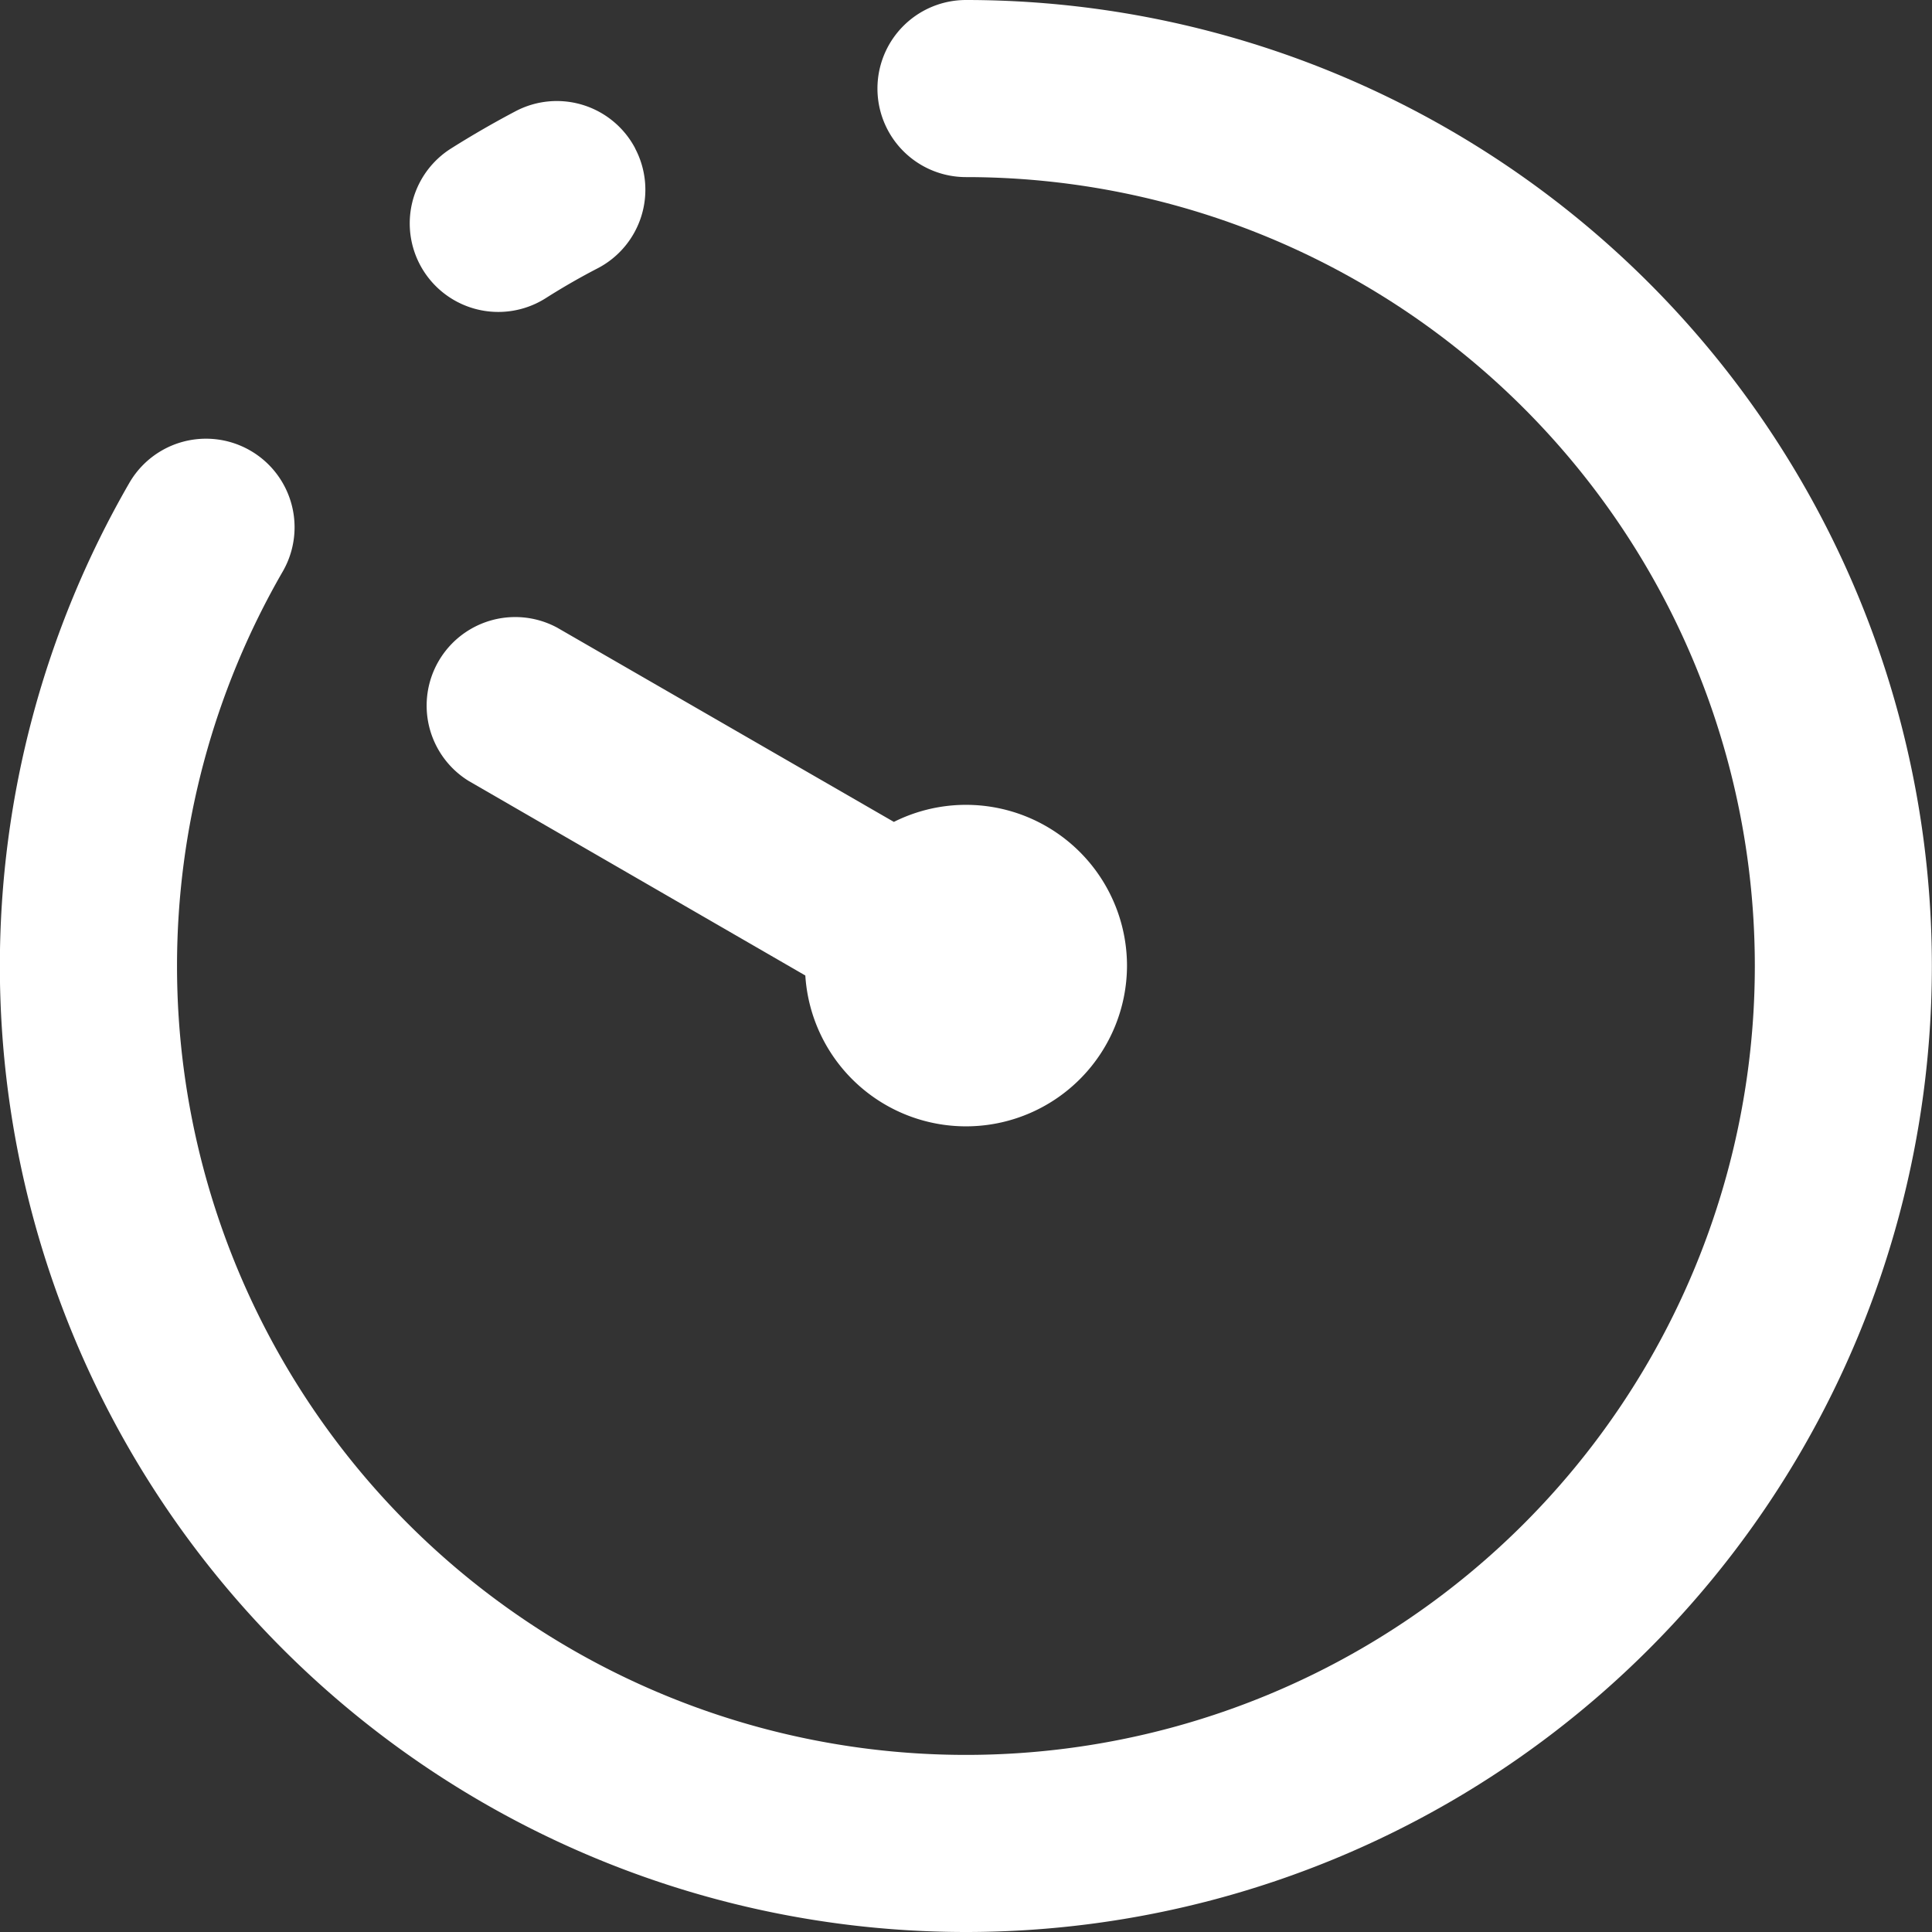 <svg width="12" height="12" fill="none" xmlns="http://www.w3.org/2000/svg"><rect width="100%" height="100%" fill="#333333" stroke="none"/><g clip-path="url(#messagetimer-50__a)" fill="#fff"><path d="M5.45.55A.55.55 0 0 1 6 0 6 6 0 1 1 .803 3a.55.55 0 0 1 .953.55A4.9 4.9 0 1 0 6 1.1a.55.55 0 0 1-.55-.55Z"/><path d="M3.945.922a.55.55 0 0 1-.23.743 4.202 4.202 0 0 0-.327.188.55.55 0 0 1-.586-.931 5.96 5.96 0 0 1 .4-.231.55.55 0 0 1 .743.23ZM7 6a1 1 0 0 1-1.998.059L2.91 4.85a.55.55 0 0 1 .55-.952l2.092 1.207A1 1 0 0 1 7 6Z"/></g><defs><clipPath id="messagetimer-50__a"><path fill="#fff" d="M0 0h12v12H0z"/></clipPath></defs></svg>